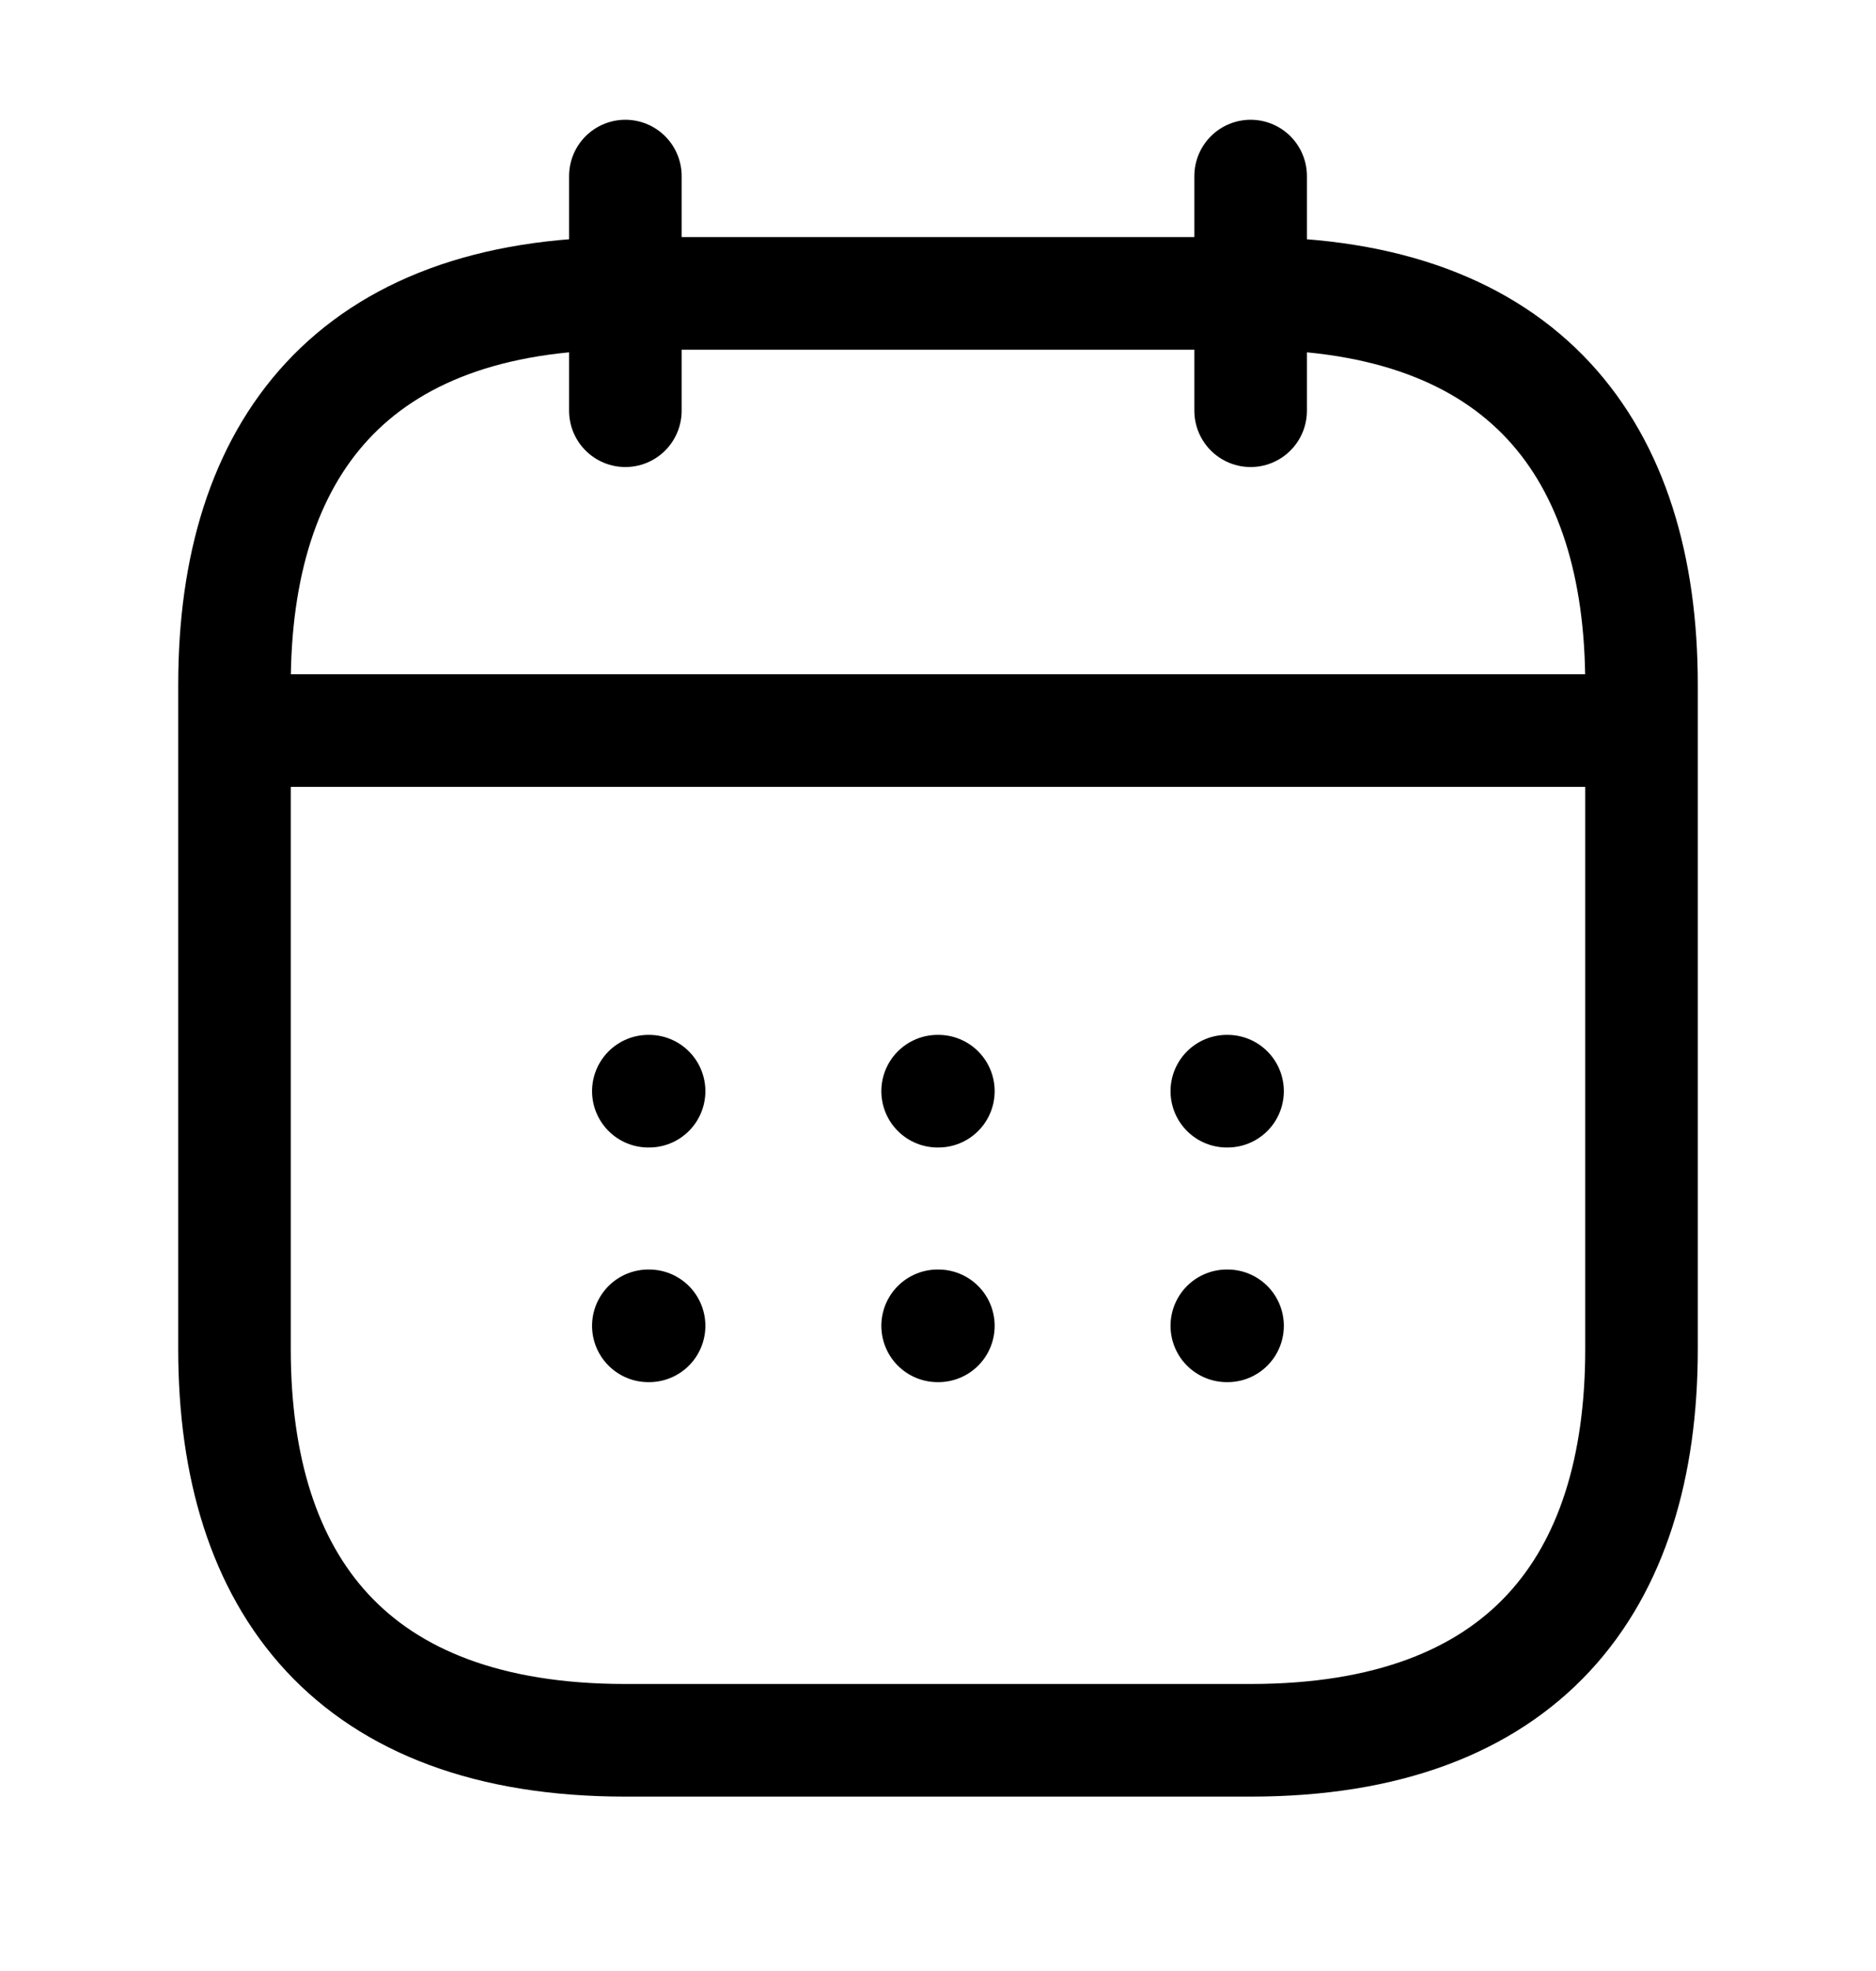 <svg width="20" height="21" viewBox="0 0 20 21" fill="none" xmlns="http://www.w3.org/2000/svg">
<path d="M6.667 1.876V4.376M13.333 1.876V4.376M2.917 7.784H17.083M17.5 7.292V14.376C17.5 16.875 16.25 18.542 13.333 18.542H6.667C3.75 18.542 2.5 16.875 2.5 14.376V7.292C2.5 4.792 3.75 3.126 6.667 3.126H13.333C16.25 3.126 17.5 4.792 17.5 7.292Z" stroke="#B1B1B1" style="stroke:#B1B1B1;stroke:color(display-p3 0.695 0.695 0.695);stroke-opacity:1;" stroke-width="1.2" stroke-miterlimit="10" stroke-linecap="round" stroke-linejoin="round"/>
<path d="M13.079 11.626H13.087M13.079 14.126H13.087M9.996 11.626H10.004M9.996 14.126H10.004M6.912 11.626H6.92M6.912 14.126H6.92" stroke="#B1B1B1" style="stroke:#B1B1B1;stroke:color(display-p3 0.695 0.695 0.695);stroke-opacity:1;" stroke-width="1.2" stroke-linecap="round" stroke-linejoin="round"/>
</svg>
